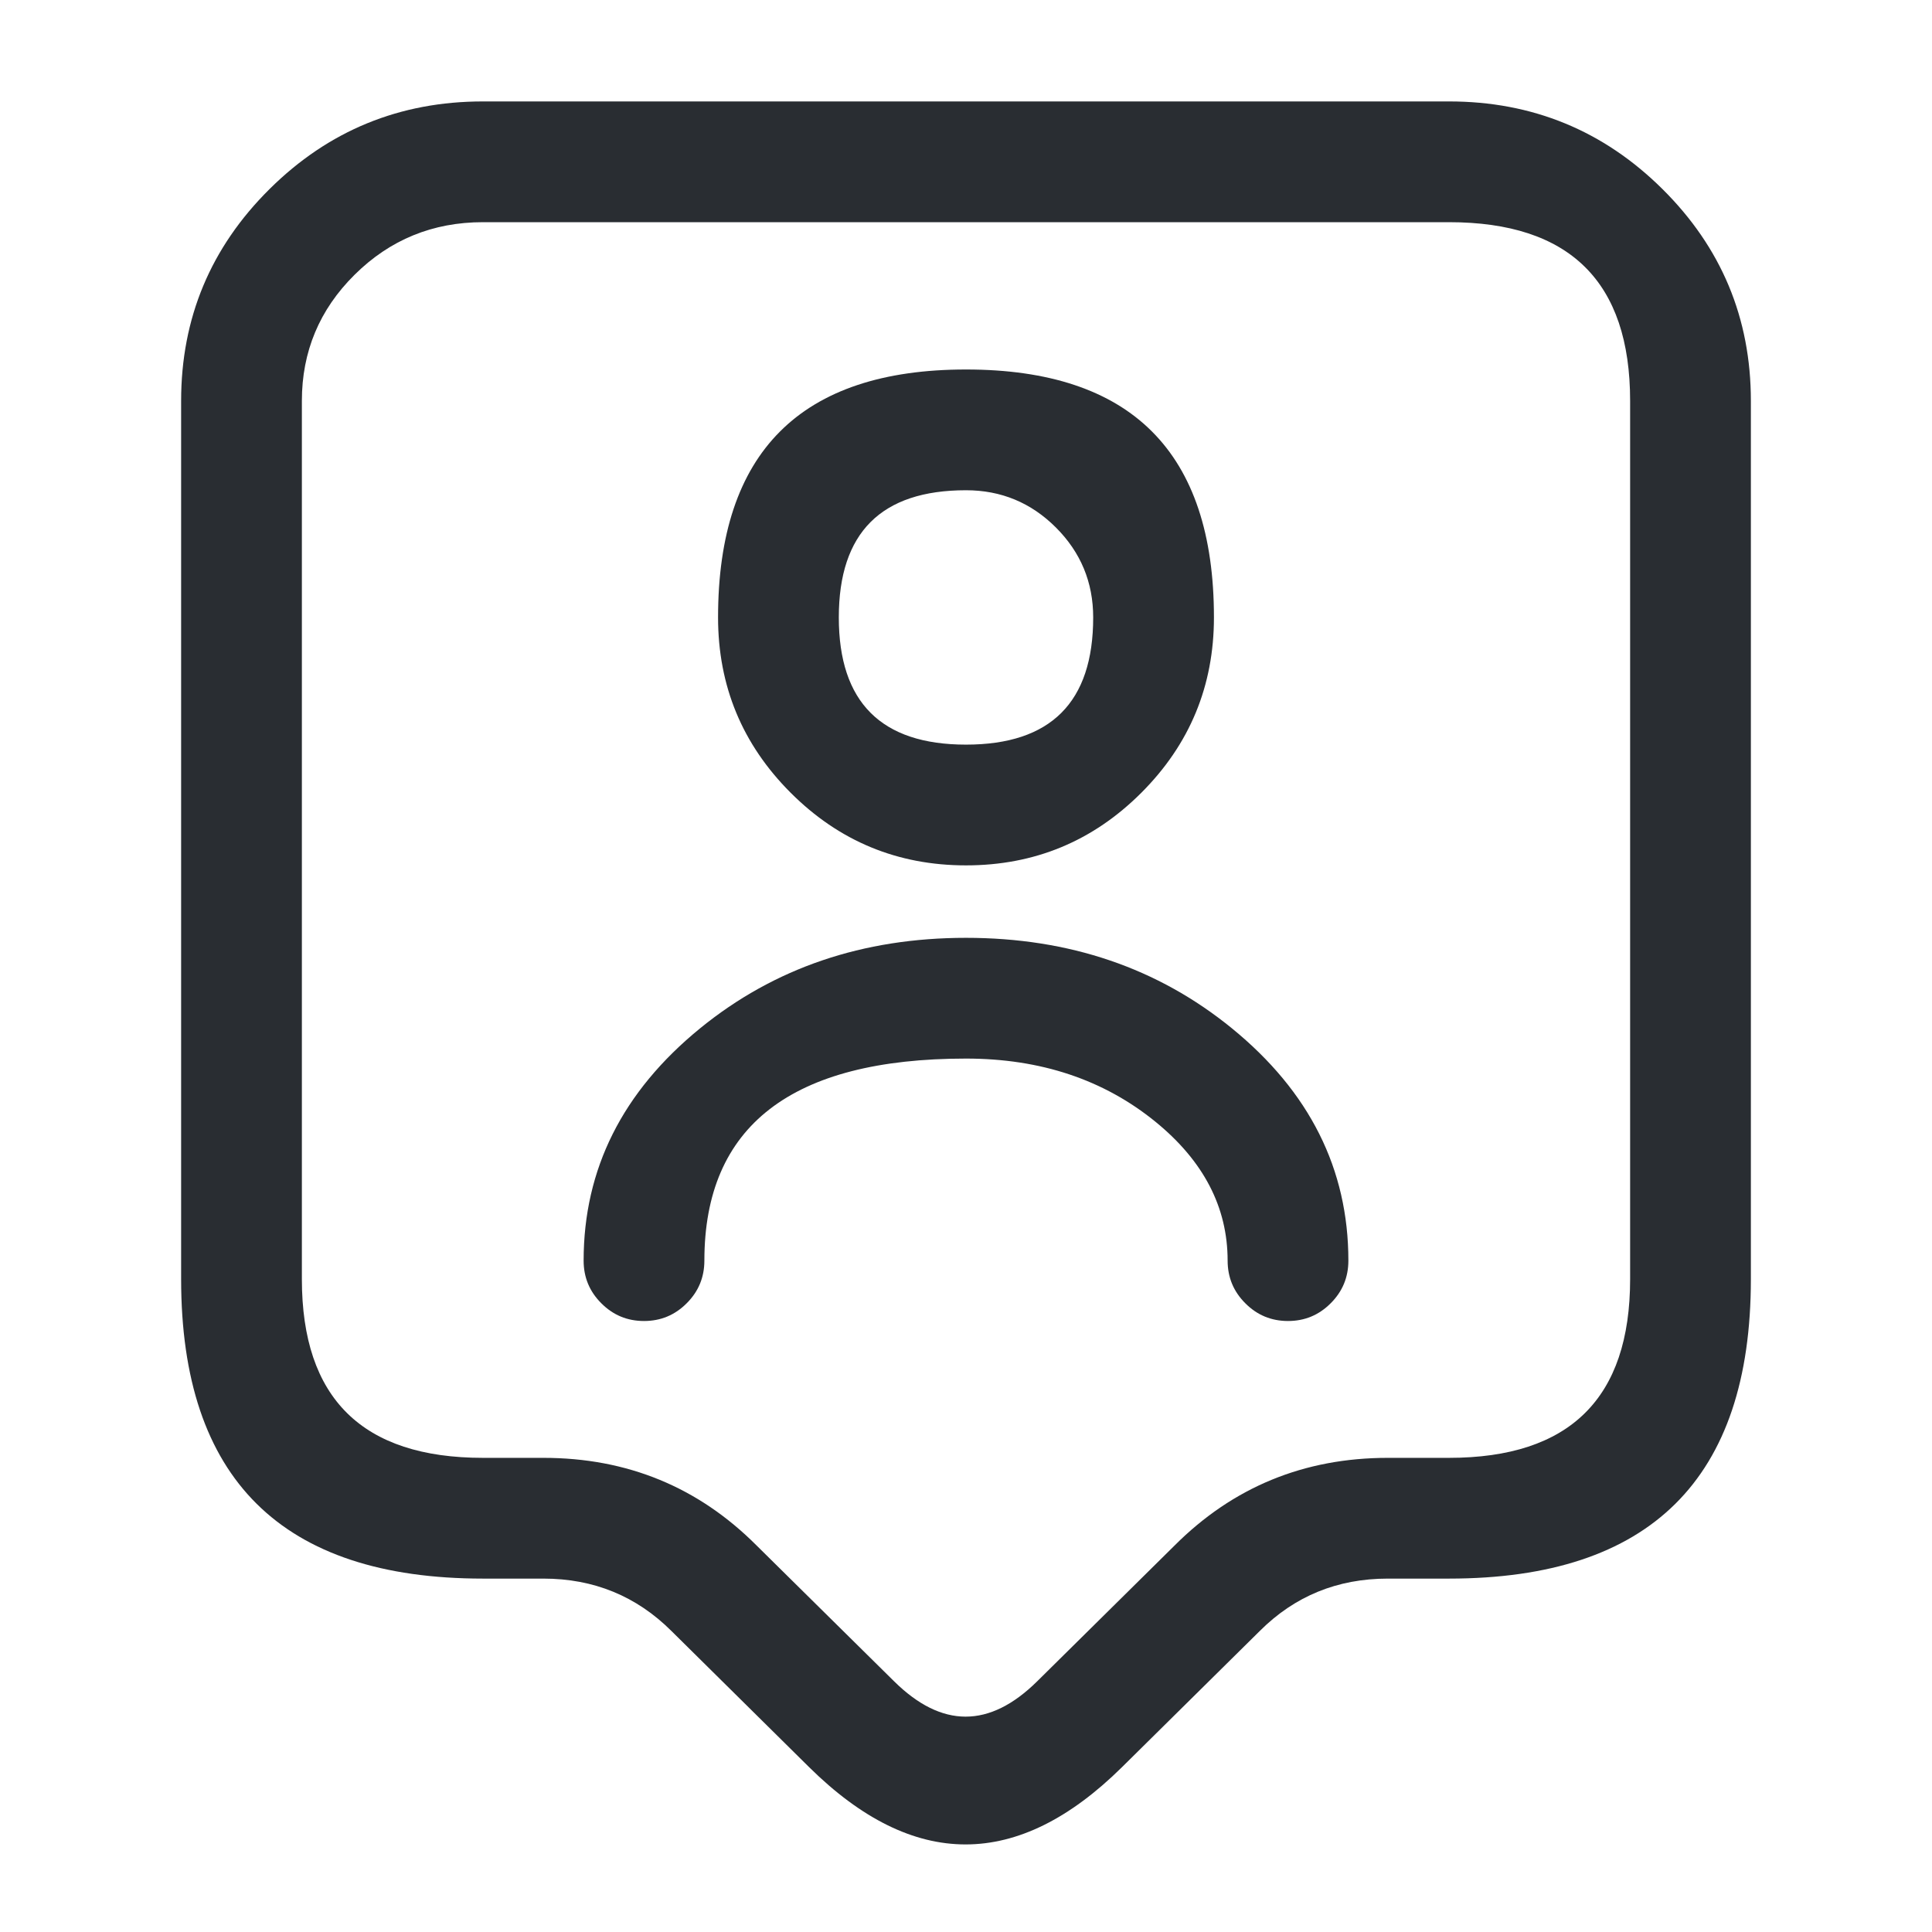 <svg xmlns="http://www.w3.org/2000/svg" width="24" height="24" viewBox="0 0 24 24">
  <defs/>
  <path fill="#292D32" d="M18,19.61 L17.24,19.61 Q16.301,19.61 15.65,20.26 L13.937,21.953 Q11.995,23.871 10.053,21.954 L8.343,20.263 Q7.689,19.61 6.75,19.61 L6,19.61 Q2.25,19.61 2.25,15.89 L2.25,4.98 Q2.25,3.437 3.35,2.347 Q4.447,1.26 6,1.26 L18,1.26 Q19.553,1.26 20.65,2.347 Q21.75,3.437 21.75,4.98 L21.75,15.89 Q21.75,19.61 18,19.61 Z M18,18.11 Q20.25,18.11 20.25,15.89 L20.25,4.98 Q20.25,2.76 18,2.76 L6,2.76 Q5.064,2.76 4.405,3.413 Q3.75,4.062 3.75,4.98 L3.75,15.89 Q3.75,18.11 6,18.11 L6.75,18.11 Q8.311,18.11 9.397,19.197 L11.107,20.886 Q11.995,21.763 12.883,20.887 L14.59,19.2 Q15.679,18.11 17.24,18.11 Z"/>
  <path fill="#292D32" d="M12,10.75 Q10.724,10.75 9.822,9.848 Q8.92,8.946 8.92,7.67 Q8.92,4.59 12,4.59 Q15.08,4.59 15.08,7.67 Q15.08,8.946 14.178,9.848 Q13.276,10.75 12,10.75 Z M12,9.25 Q13.58,9.25 13.58,7.67 Q13.58,7.016 13.117,6.553 Q12.654,6.09 12,6.09 Q10.42,6.09 10.42,7.67 Q10.42,9.25 12,9.25 Z"/>
  <path fill="#292D32" d="M15.25,15.66 Q15.25,14.666 14.355,13.936 Q13.39,13.15 12,13.15 Q8.75,13.15 8.75,15.66 Q8.75,15.971 8.53,16.19 Q8.311,16.41 8,16.41 Q7.689,16.41 7.47,16.19 Q7.25,15.971 7.25,15.66 Q7.25,13.954 8.697,12.774 Q10.076,11.65 12,11.65 Q13.924,11.65 15.303,12.774 Q16.75,13.954 16.75,15.66 Q16.75,15.971 16.53,16.19 Q16.311,16.41 16,16.41 Q15.689,16.41 15.47,16.19 Q15.25,15.971 15.25,15.66 Z"/>
</svg>

